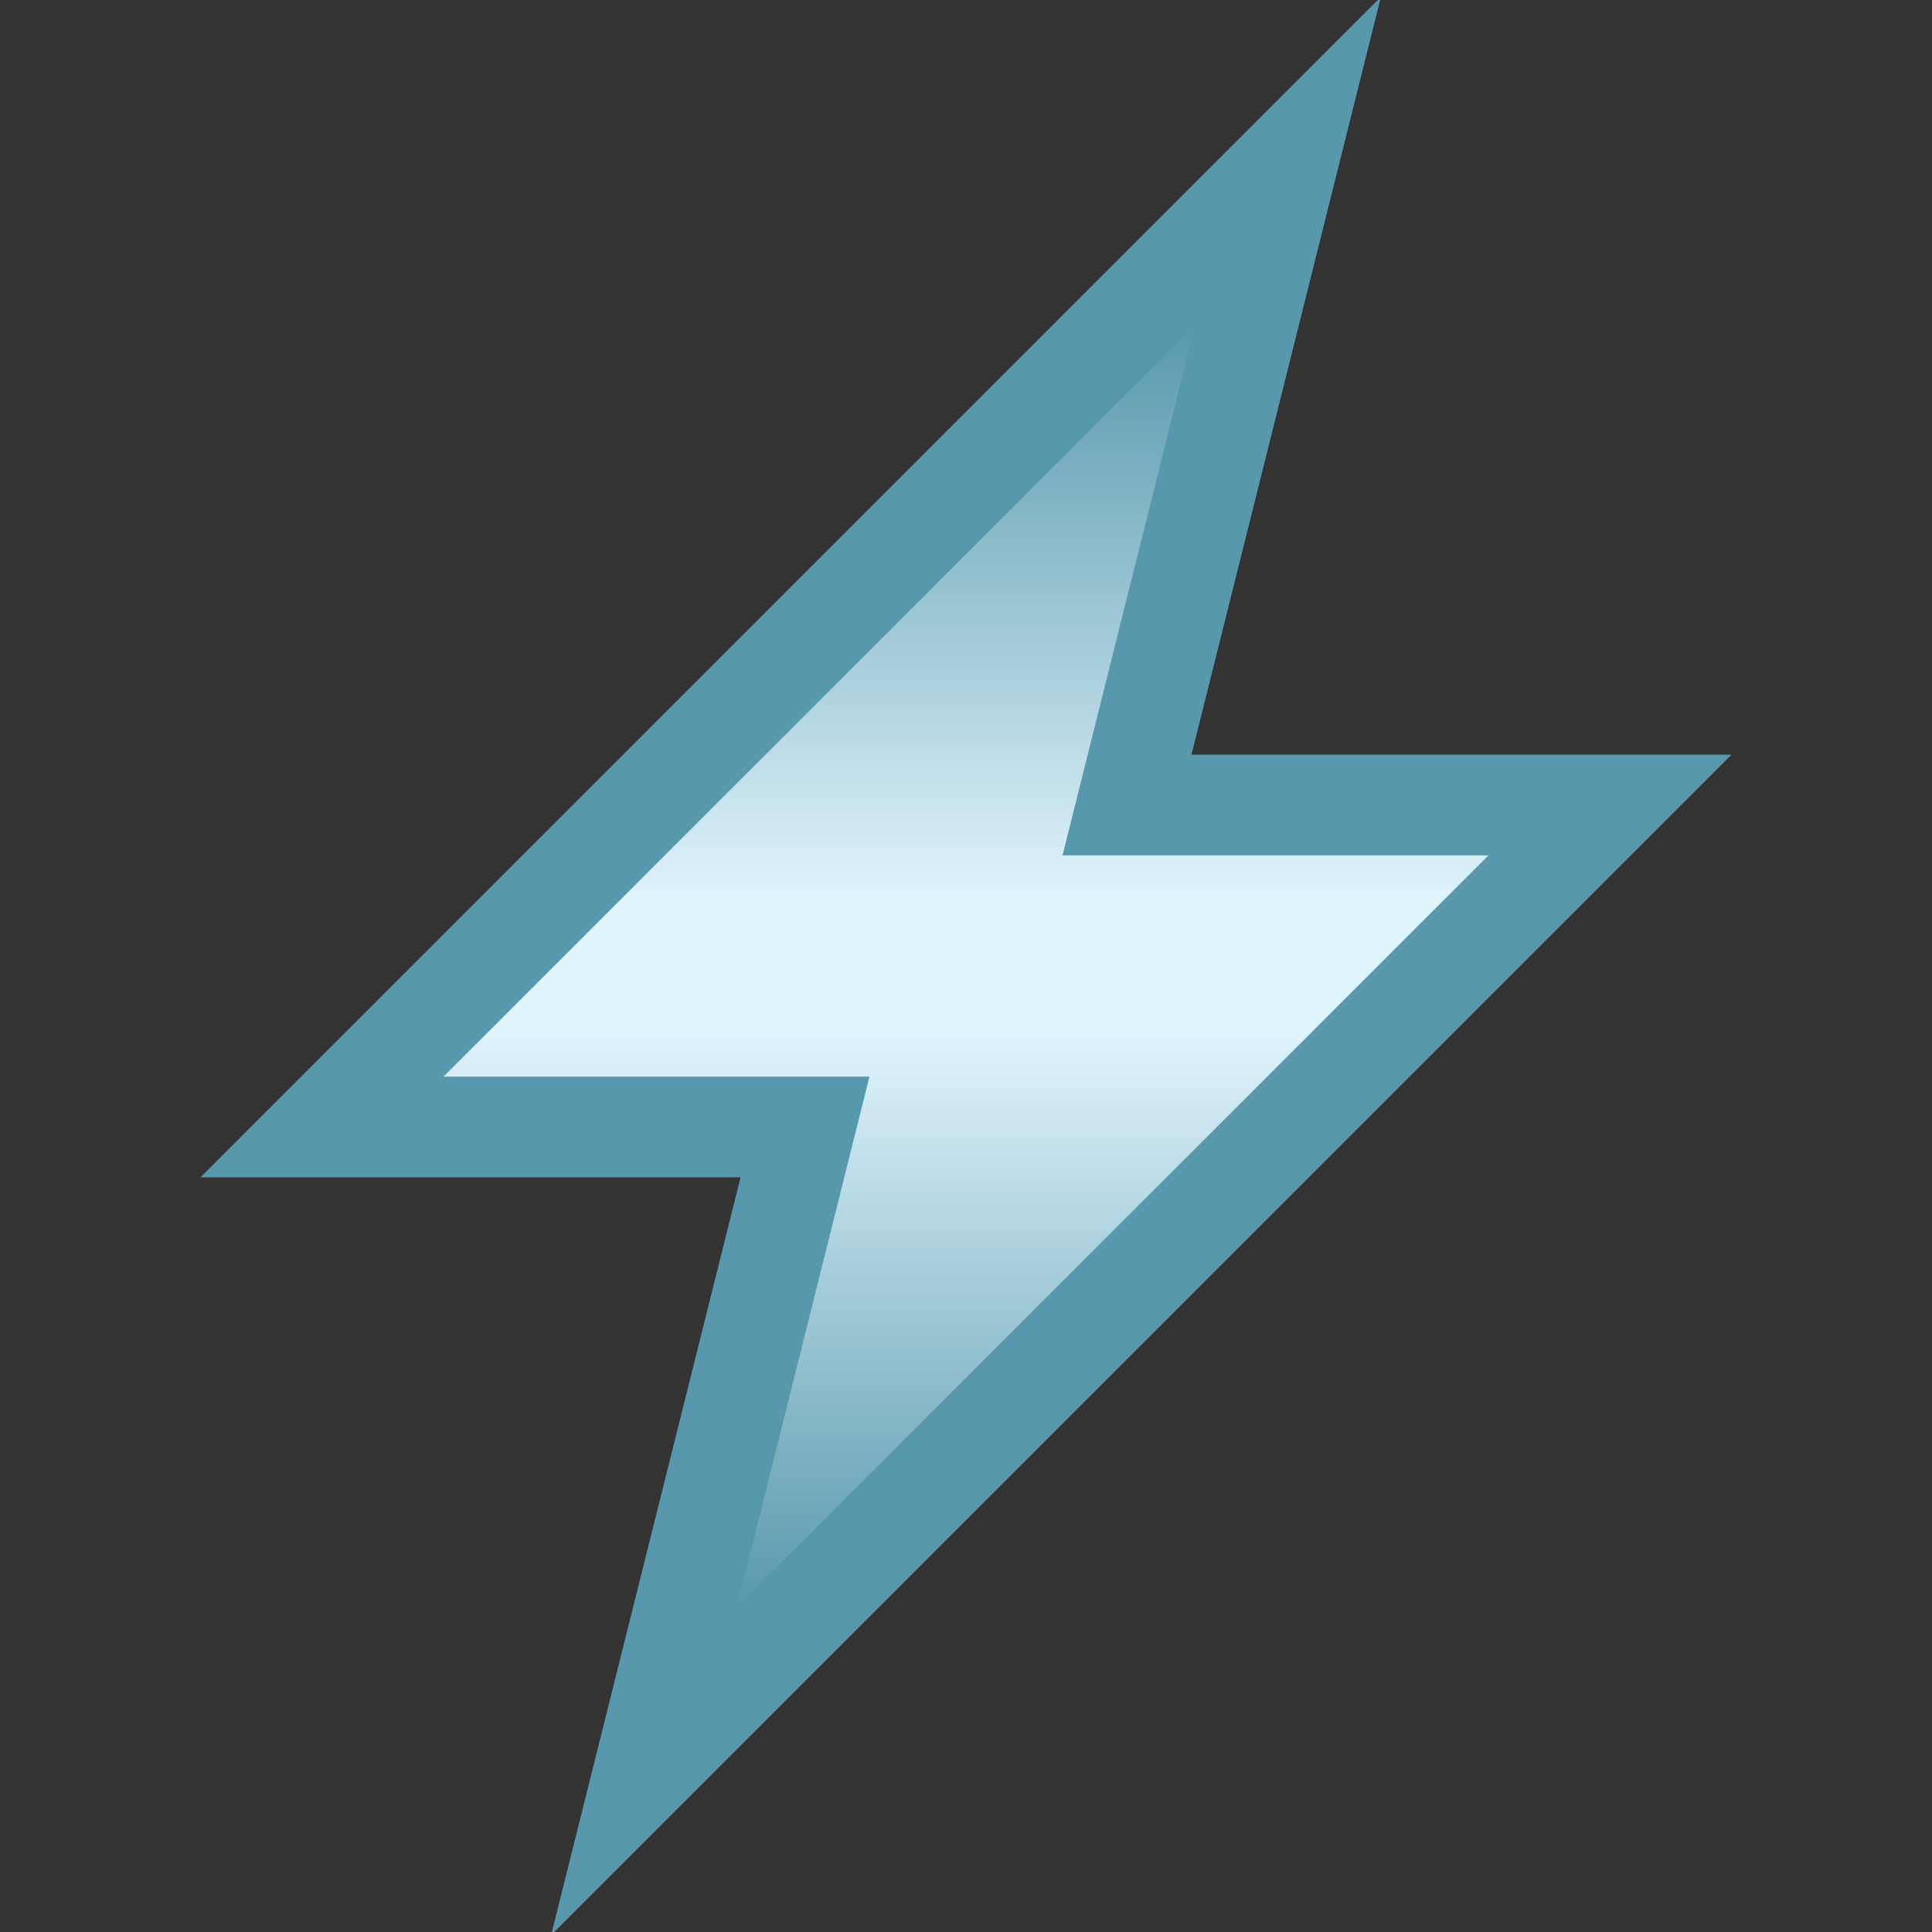 <?xml version="1.0" encoding="UTF-8" standalone="no"?>
<!-- Created with Inkscape (http://www.inkscape.org/) -->

<svg
   width="48.0px"
   height="48.0px"
   viewBox="0 0 48.0 48.0"
   version="1.1"
   id="SVGRoot"
   sodipodi:docname="pelectric.svg"
   inkscape:version="1.2.2 (b0a8486541, 2022-12-01)"
   xmlns:inkscape="http://www.inkscape.org/namespaces/inkscape"
   xmlns:sodipodi="http://sodipodi.sourceforge.net/DTD/sodipodi-0.dtd"
   xmlns:xlink="http://www.w3.org/1999/xlink"
   xmlns="http://www.w3.org/2000/svg"
   xmlns:svg="http://www.w3.org/2000/svg">
  <rect x="0" y="0" width="48.0" height="48.0" fill="#333333" stroke="none"/>
  <sodipodi:namedview
     id="namedview137"
     pagecolor="#ffffff"
     bordercolor="#000000"
     borderopacity="0.25"
     inkscape:showpageshadow="2"
     inkscape:pageopacity="0.0"
     inkscape:pagecheckerboard="0"
     inkscape:deskcolor="#d1d1d1"
     inkscape:document-units="px"
     showgrid="true"
     inkscape:zoom="10"
     inkscape:cx="24.45"
     inkscape:cy="29.55"
     inkscape:window-width="1448"
     inkscape:window-height="1243"
     inkscape:window-x="3464"
     inkscape:window-y="67"
     inkscape:window-maximized="0"
     inkscape:current-layer="layer1"
     showguides="true">
    <inkscape:grid
       type="xygrid"
       id="grid260"
       empspacing="1"
       spacingx="2"
       spacingy="2" />
  </sodipodi:namedview>
  <defs
     id="defs132">
    <linearGradient
       inkscape:collect="always"
       id="linearGradient6197">
      <stop
         style="stop-color:#5898ac;stop-opacity:1;"
         offset="0"
         id="stop6195" />
      <stop
         style="stop-color:#e0f4fc;stop-opacity:1;"
         offset="0.9"
         id="stop15536" />
      <stop
         style="stop-color:#e0f4fc;stop-opacity:1;"
         offset="1"
         id="stop6193" />
    </linearGradient>
    <linearGradient
       inkscape:collect="always"
       xlink:href="#linearGradient6197"
       id="linearGradient17630"
       x1="24"
       y1="8"
       x2="24"
       y2="24"
       gradientUnits="userSpaceOnUse"
       spreadMethod="reflect" />
  </defs>
  <g
     inkscape:label="Layer 1"
     inkscape:groupmode="layer"
     id="layer1">
    <path
       style="fill:url(#linearGradient17630);fill-opacity:1;stroke:#5898ac;stroke-width:2.5;stroke-linecap:butt;stroke-linejoin:miter;stroke-dasharray:none;stroke-opacity:1;paint-order:normal"
       d="M 8,28 H 20 L 16,44 40,20 H 28 L 32,4 Z"
       id="path6136"
       sodipodi:nodetypes="ccccccc" />
  </g>
</svg>
